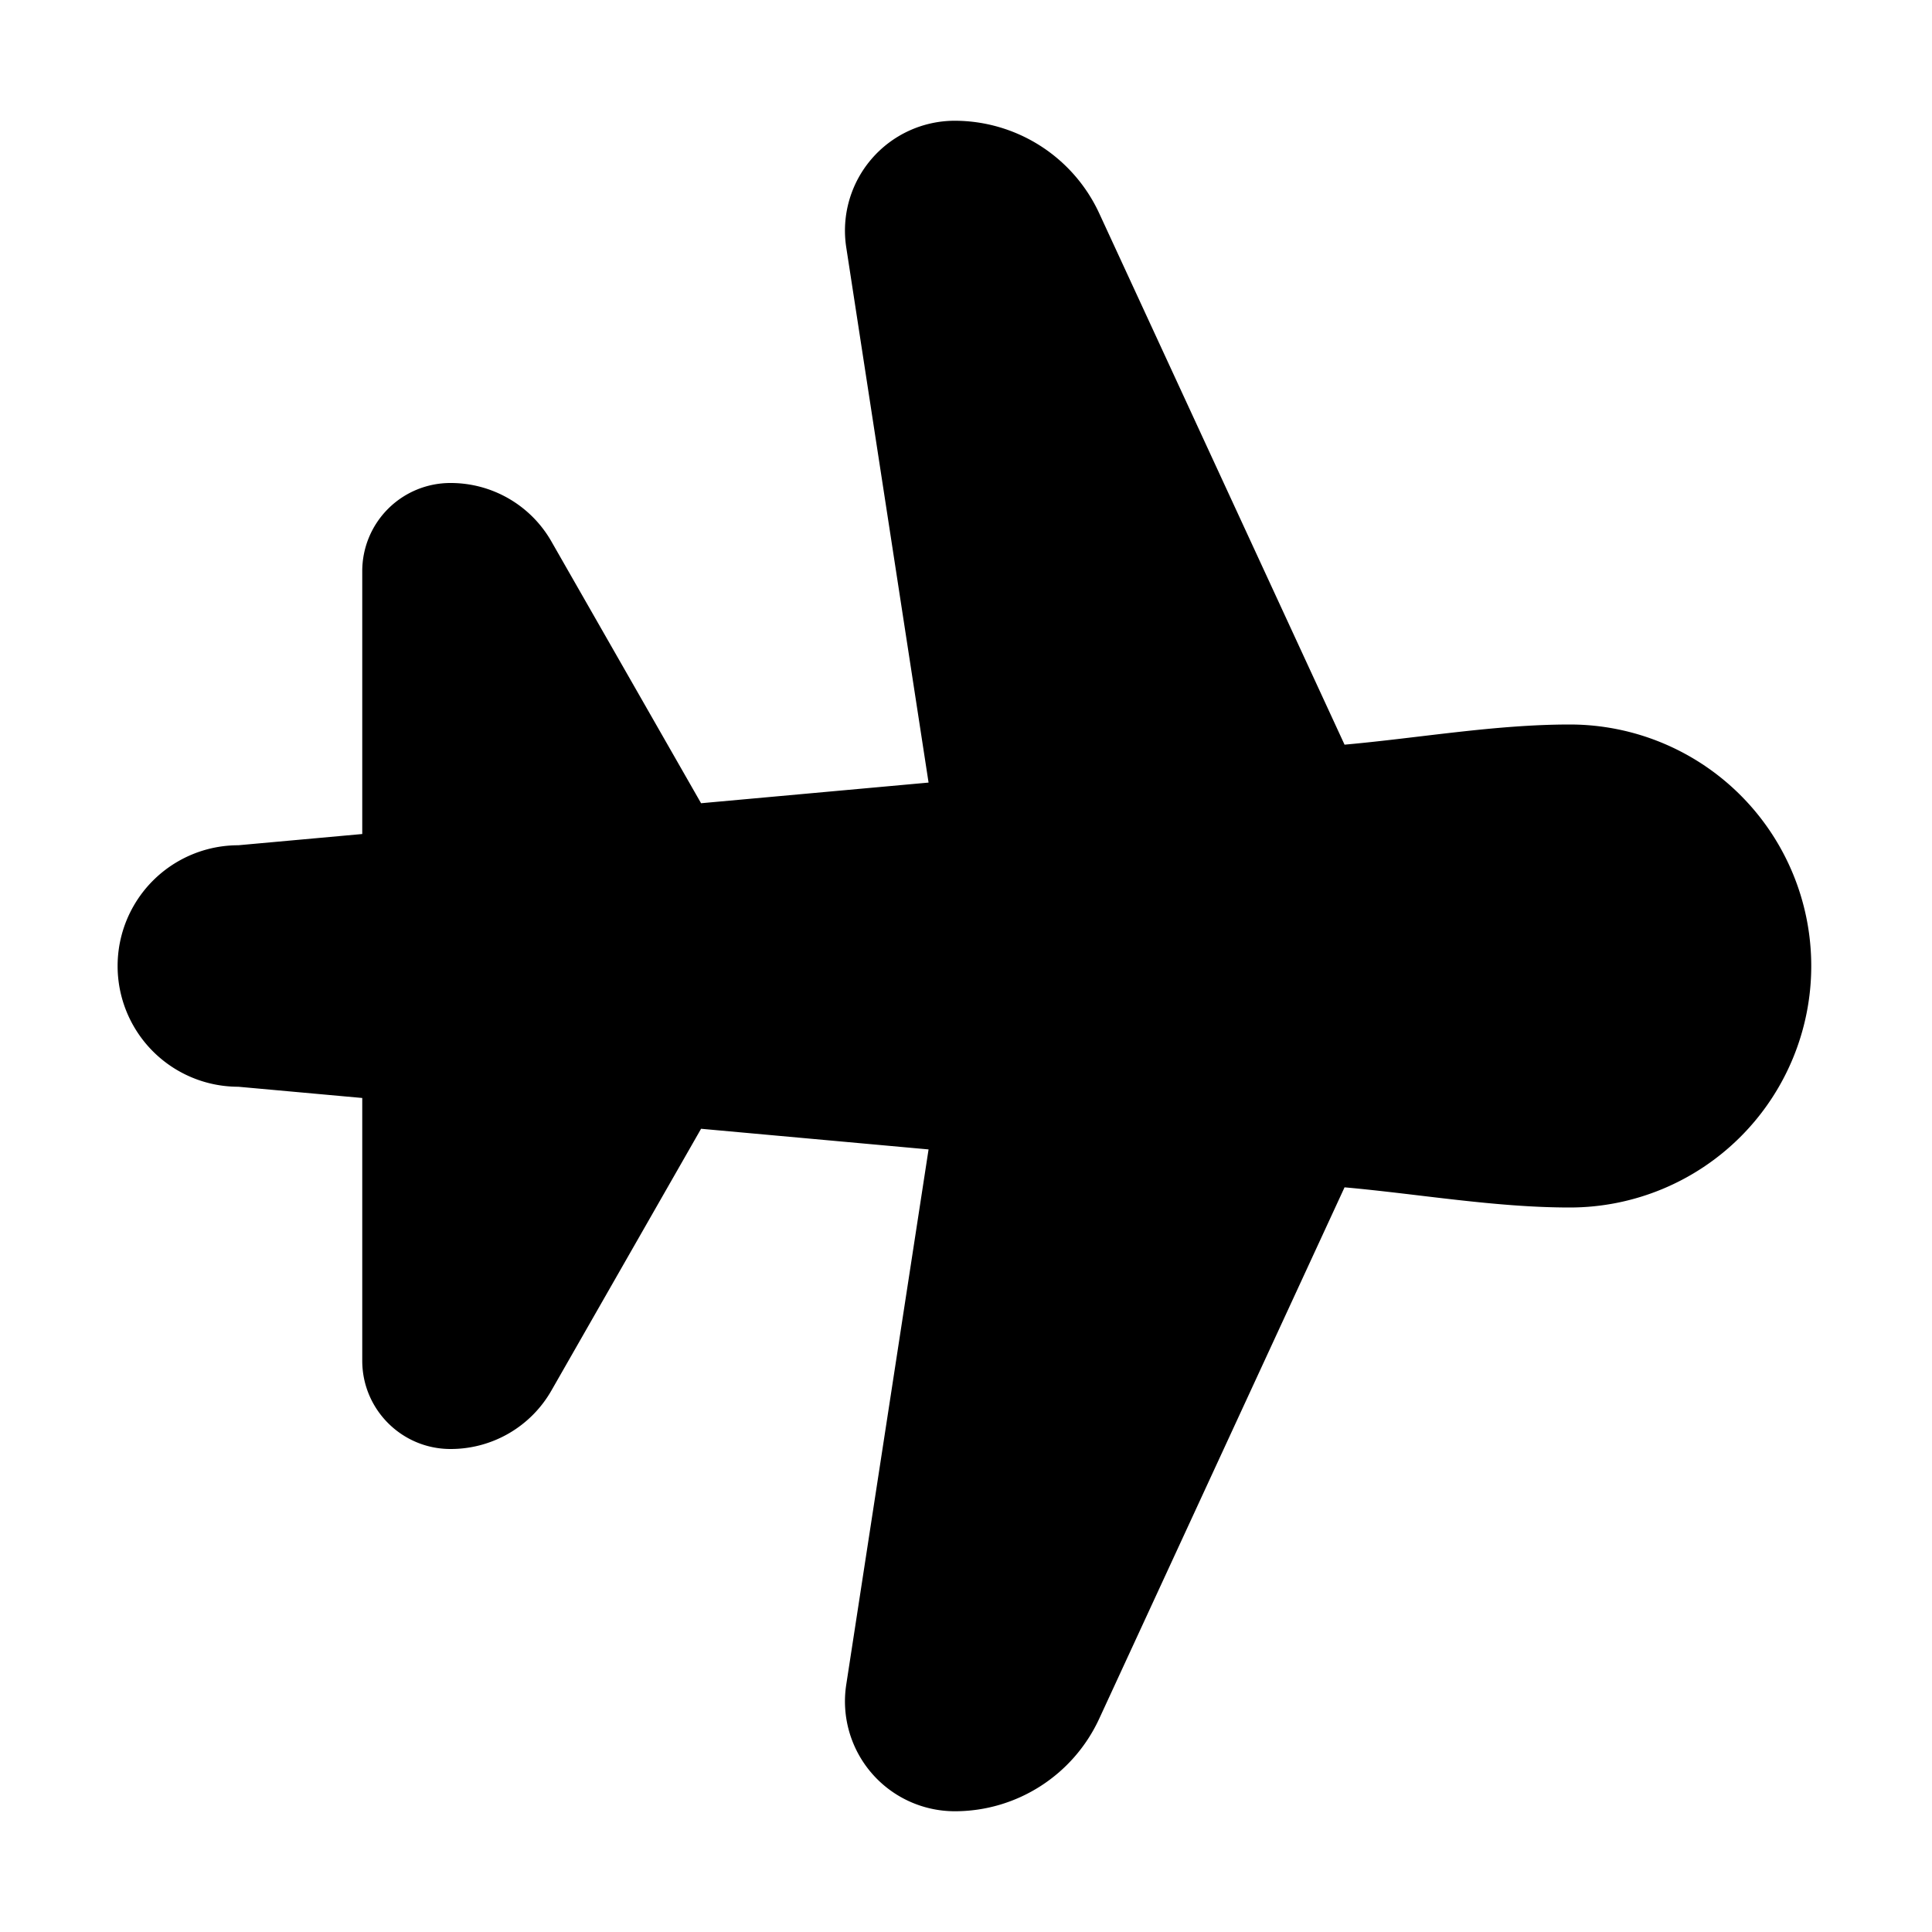 <svg xmlns="http://www.w3.org/2000/svg" xmlns:xlink="http://www.w3.org/1999/xlink" width="16" height="16" viewBox="0 0 16 16"><path fill="currentColor" d="M7.907 1a.91.91 0 0 0-.899 1.047l.682 4.434l-1.884.171l-1.239-2.167A.96.96 0 0 0 3.731 4A.73.73 0 0 0 3 4.731v2.176L1.974 7a1 1 0 0 0 0 2L3 9.093v2.176c0 .403.327.731.731.731a.96.96 0 0 0 .836-.485l1.239-2.167l1.884.171l-.682 4.434A.91.91 0 0 0 7.907 15c.514 0 .98-.299 1.196-.766l2.032-4.401C11.75 9.888 12.382 10 13 10a2 2 0 1 0 0-4c-.618 0-1.25.112-1.865.167L9.103 1.766A1.32 1.32 0 0 0 7.907 1"/></svg>